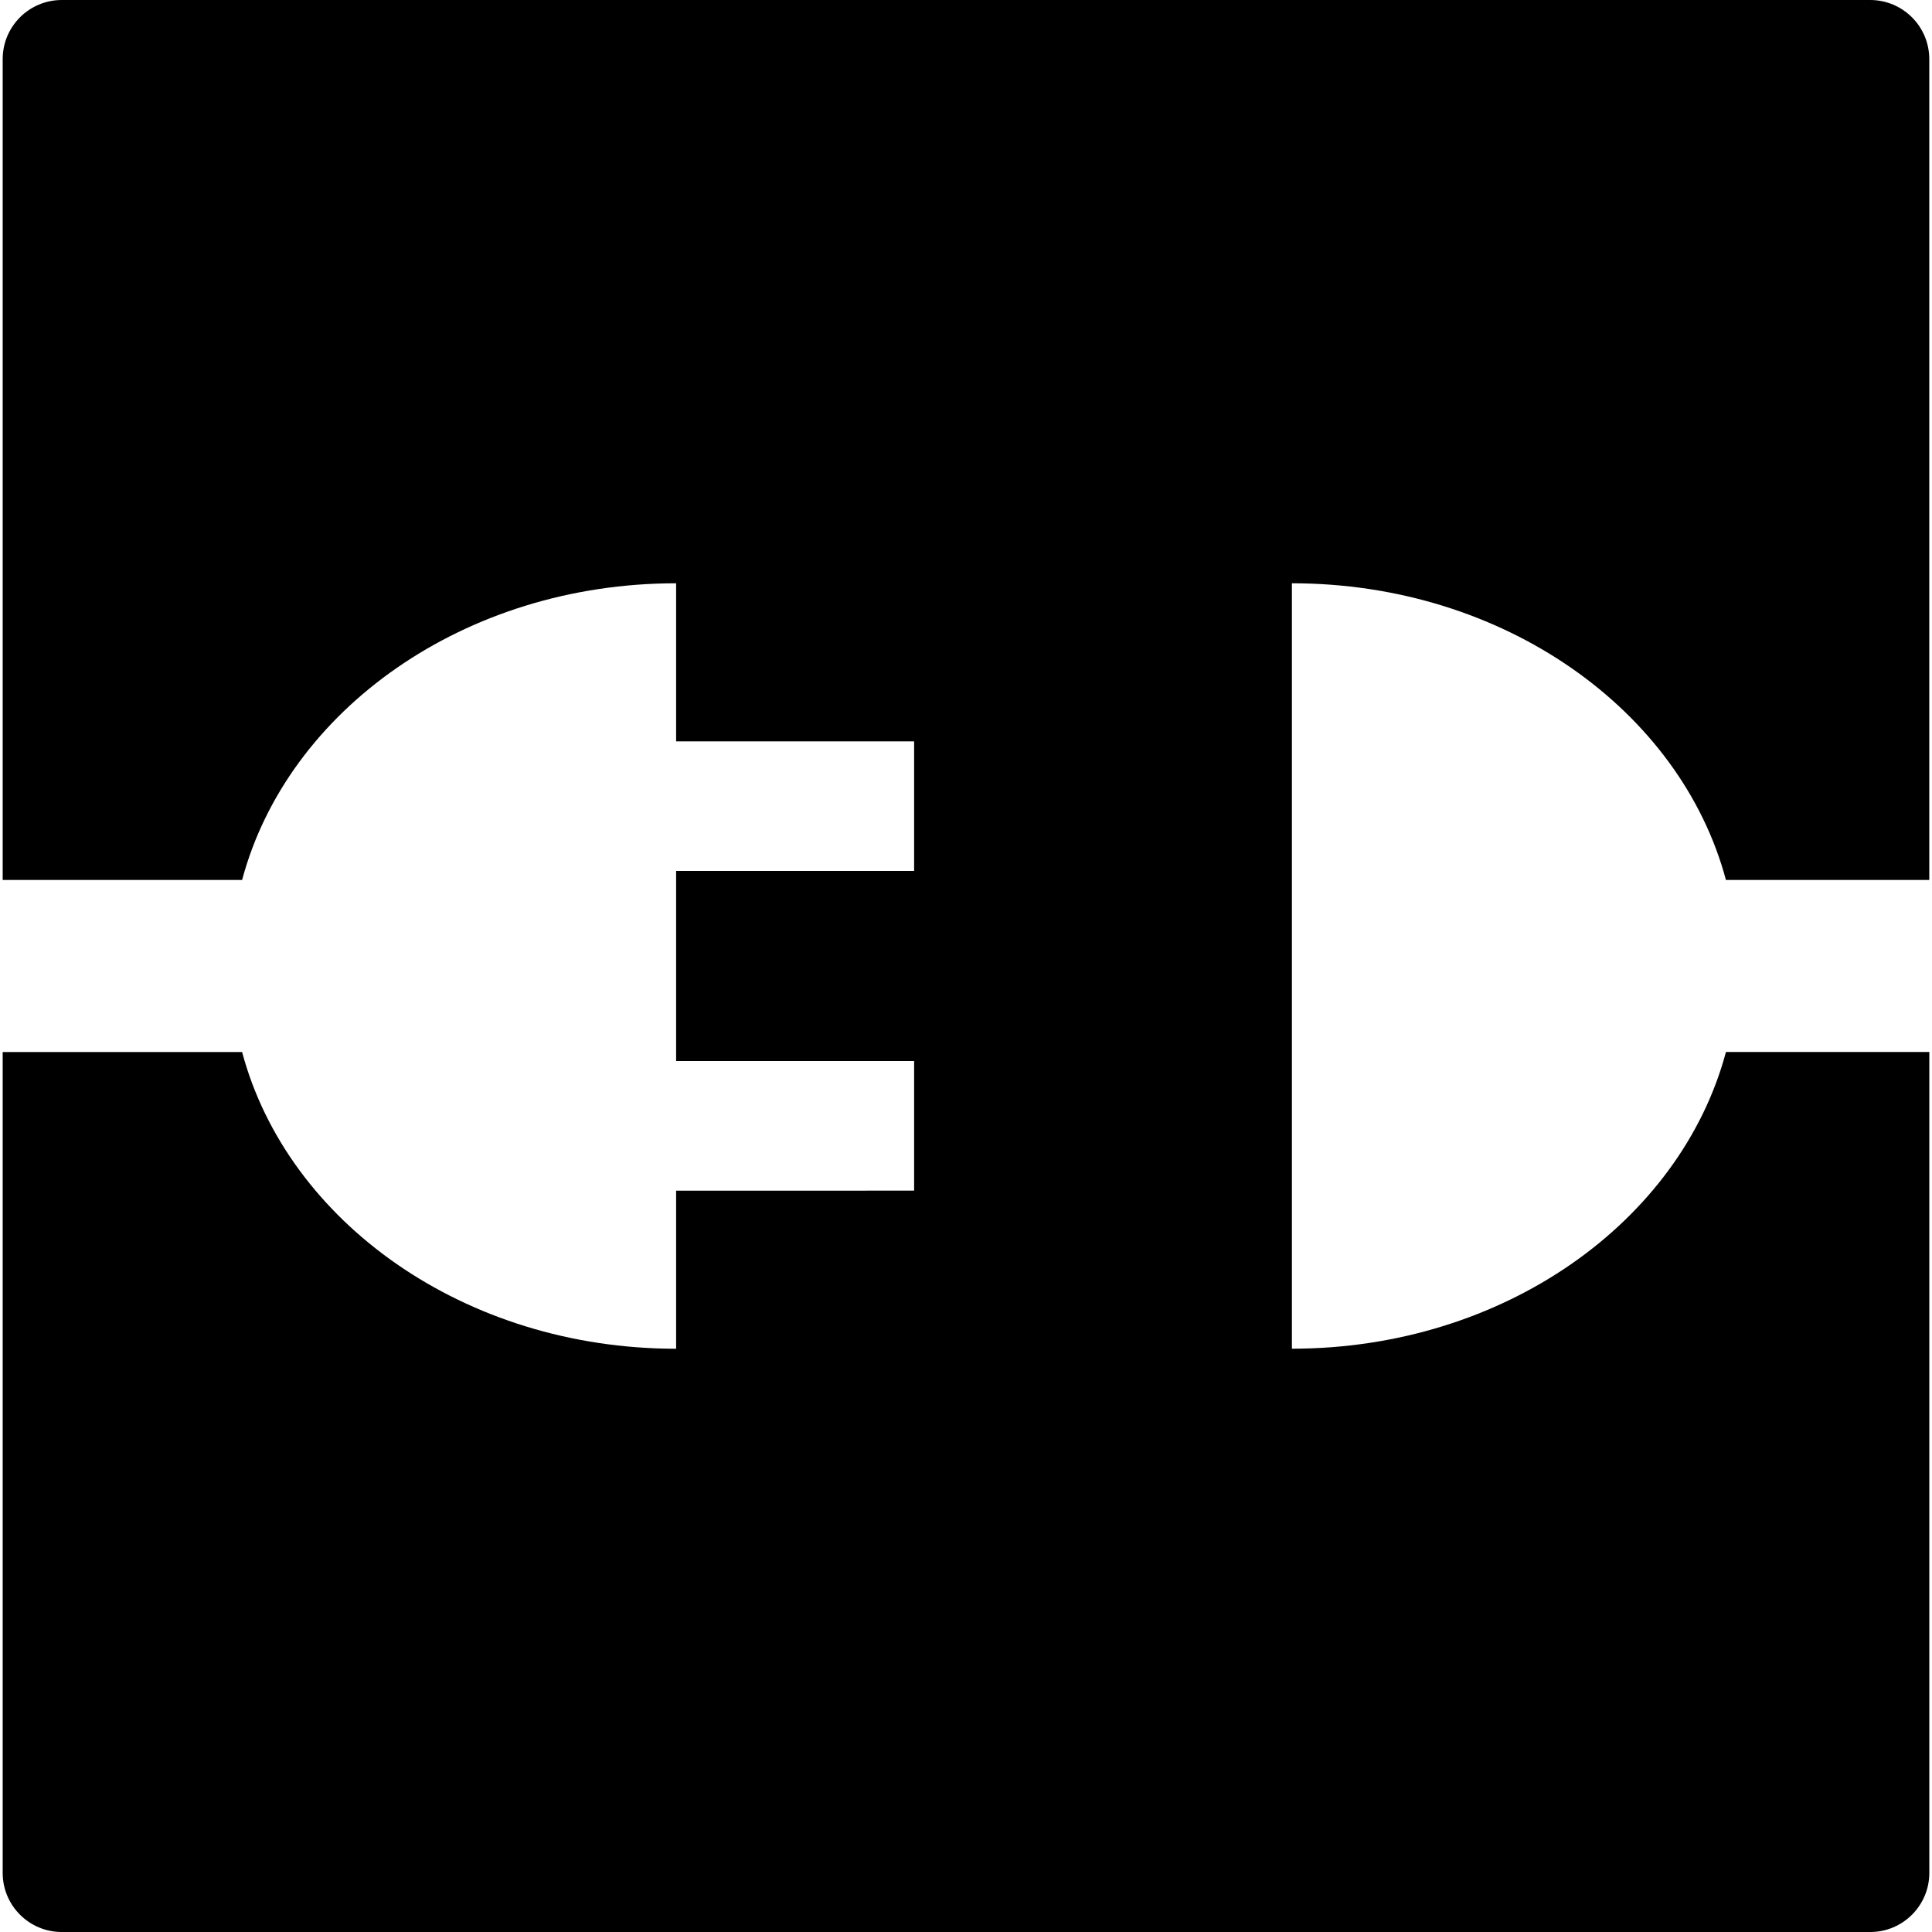 <?xml version="1.0" encoding="iso-8859-1"?>
<!-- Generator: Adobe Illustrator 16.0.0, SVG Export Plug-In . SVG Version: 6.00 Build 0)  -->
<!DOCTYPE svg PUBLIC "-//W3C//DTD SVG 1.1//EN" "http://www.w3.org/Graphics/SVG/1.1/DTD/svg11.dtd">
<svg version="1.1" id="Capa_1" xmlns="http://www.w3.org/2000/svg" xmlns:xlink="http://www.w3.org/1999/xlink" x="0px" y="0px"
	 width="94.431px" height="94.431px" viewBox="0 0 94.431 94.431" style="enable-background:new 0 0 94.431 94.431;"
	 xml:space="preserve">
<g>
	<g id="Layer_1_20_">
		<g>
			<g>
				<path d="M84.359,43.011h9.939V2.89c0-1.597-1.294-2.89-2.891-2.89H3.021c-1.596,0-2.89,1.293-2.89,2.89v40.121h11.702
					c2.222-8.306,10.872-14.502,21.214-14.502v7.728H44.68v6.333H33.047v9.292H44.68v6.334H33.047v7.727
					c-10.342,0-18.992-6.196-21.214-14.502H0.131v40.121c0,1.596,1.294,2.89,2.89,2.89H91.41c1.596,0,2.89-1.294,2.89-2.89V51.419
					h-9.94c-2.223,8.306-10.873,14.502-21.215,14.502V28.509C73.486,28.509,82.137,34.705,84.359,43.011z"/>
			</g>
		</g>
	</g>
</g>
<g>
</g>
<g>
</g>
<g>
</g>
<g>
</g>
<g>
</g>
<g>
</g>
<g>
</g>
<g>
</g>
<g>
</g>
<g>
</g>
<g>
</g>
<g>
</g>
<g>
</g>
<g>
</g>
<g>
</g>
</svg>
